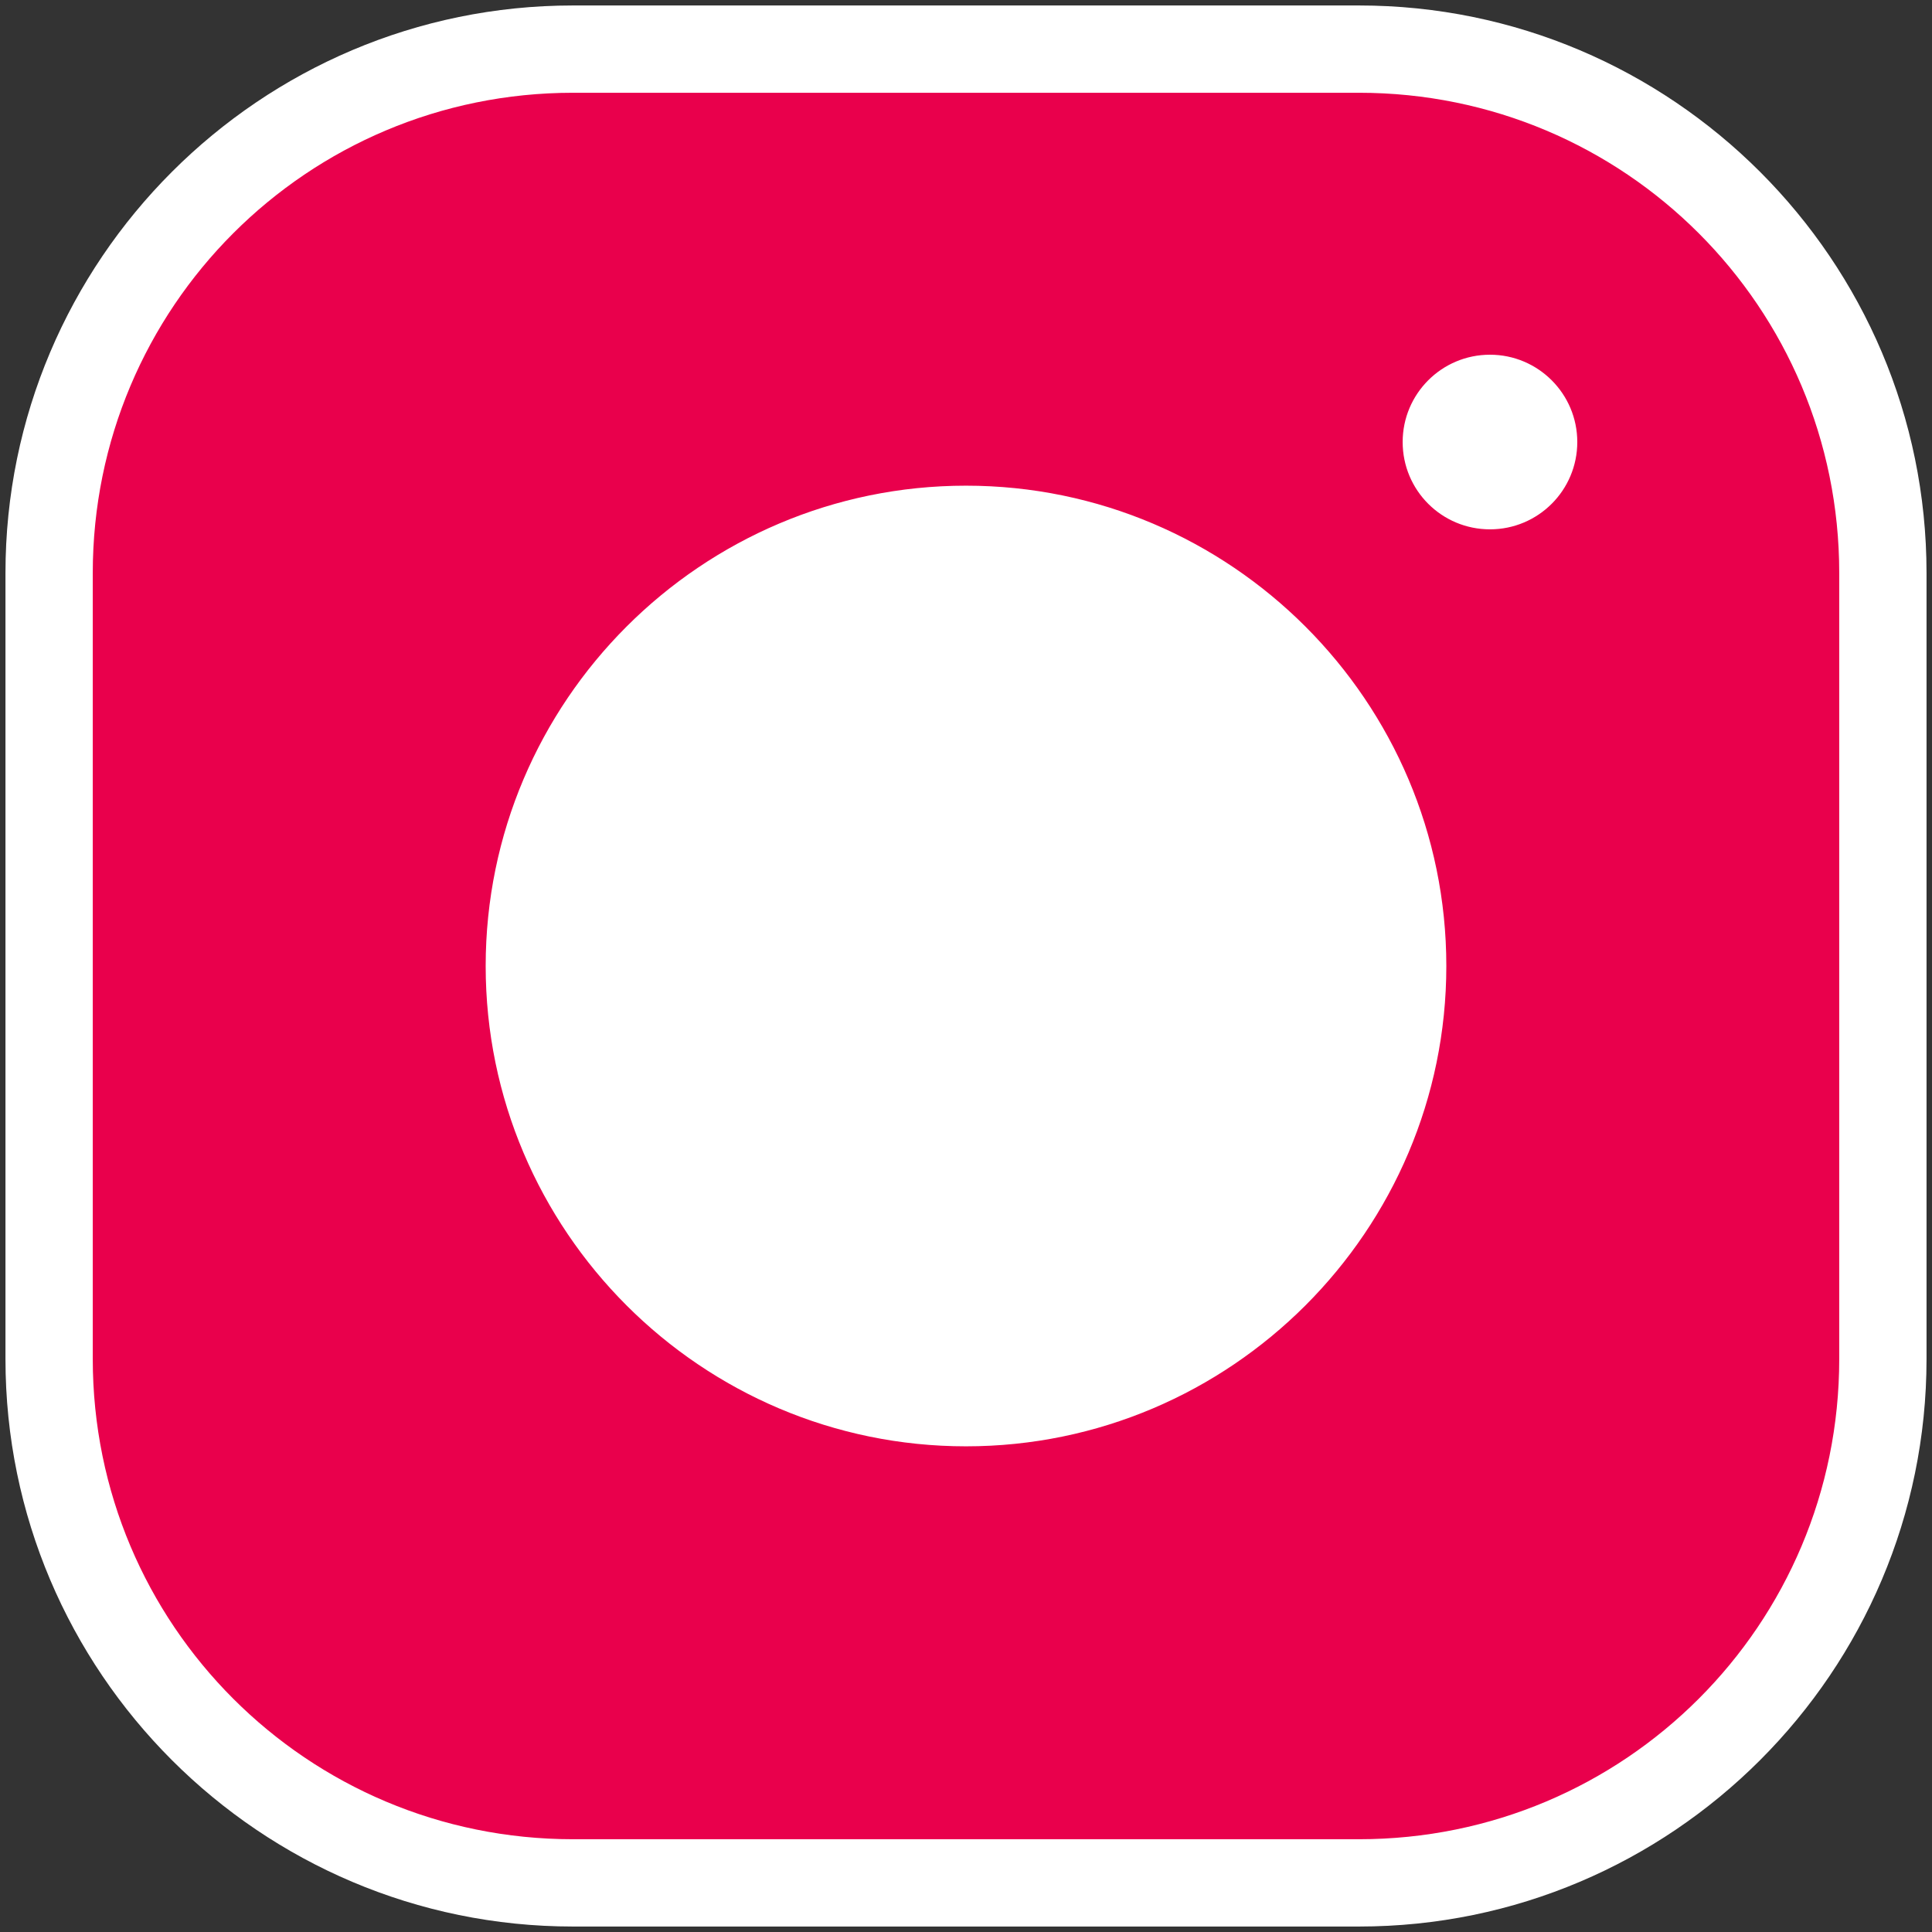 <svg width="65" height="65" viewBox="0 0 65 65" fill="none" xmlns="http://www.w3.org/2000/svg">
<rect x="0" y="0" width="65" height="65" fill="#333333" stroke="none"/>
<path d="M1 21C1 10.507 9.507 2 20 2H45C55.493 2 64 10.507 64 21V43C64 53.493 55.493 62 45 62H20C9.507 62 1 53.493 1 43V21Z" fill="#e9004c"/>
<path d="M18 32.5C18 25.044 24.044 19 31.5 19H32.5C39.956 19 46 25.044 46 32.5V32.5C46 39.956 39.956 46 32.5 46H31.5C24.044 46 18 39.956 18 32.5V32.5Z" fill="white"/>
<path d="M19.277 0.184C8.75 0.184 0.184 8.75 0.184 19.277V45.723C0.184 56.25 8.75 64.816 19.277 64.816H45.723C56.25 64.816 64.816 56.25 64.816 45.723V19.277C64.816 8.75 56.25 0.184 45.723 0.184H19.277ZM19.277 3.121H45.723C54.66 3.121 61.879 10.34 61.879 19.277V45.723C61.879 54.66 54.66 61.879 45.723 61.879H19.277C10.34 61.879 3.121 54.66 3.121 45.723V19.277C3.121 10.34 10.34 3.121 19.277 3.121ZM50.129 11.934C48.504 11.934 47.191 13.25 47.191 14.871C47.191 16.496 48.504 17.809 50.129 17.809C51.75 17.809 53.066 16.496 53.066 14.871C53.066 13.25 51.75 11.934 50.129 11.934ZM32.5 16.34C23.594 16.34 16.34 23.594 16.34 32.5C16.34 41.406 23.594 48.66 32.5 48.66C41.406 48.66 48.66 41.406 48.66 32.5C48.66 23.594 41.406 16.34 32.5 16.34ZM32.5 19.277C39.82 19.277 45.723 25.18 45.723 32.5C45.723 39.82 39.82 45.723 32.5 45.723C25.18 45.723 19.277 39.82 19.277 32.5C19.277 25.18 25.18 19.277 32.5 19.277Z" fill="white"/>
</svg>
